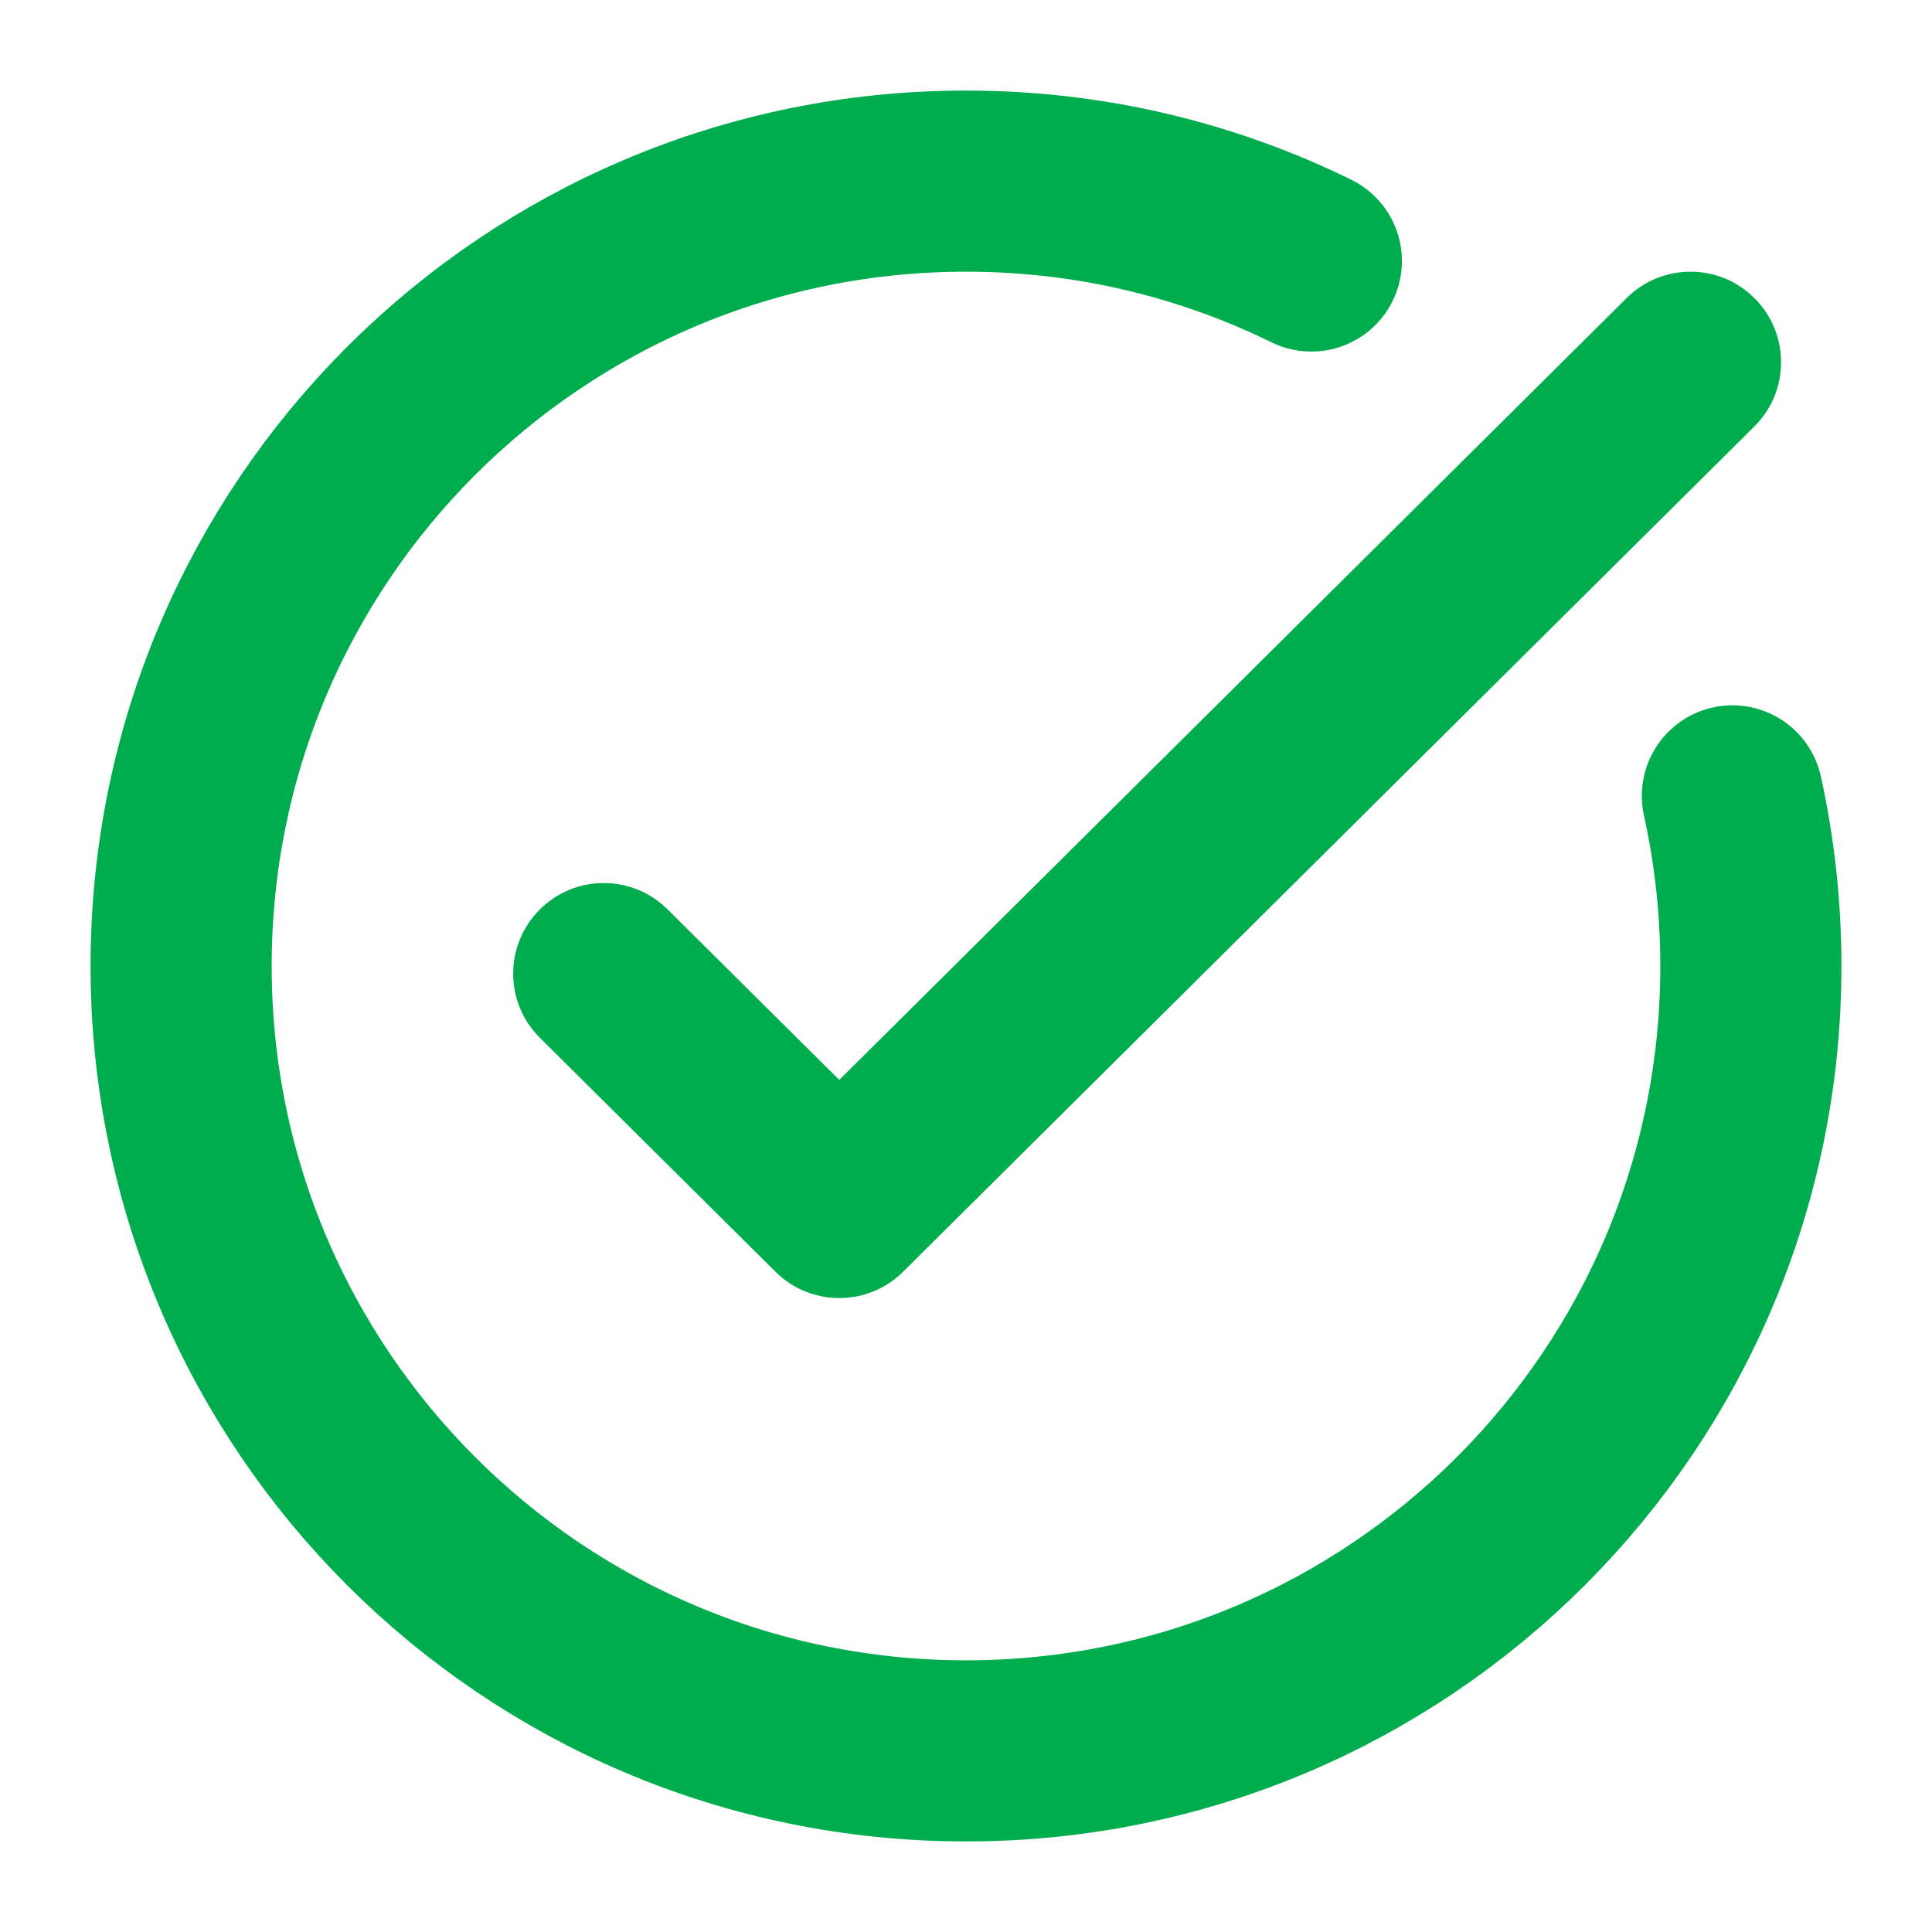 <svg width="32" height="32" viewBox="0 0 32 32" fill="none" xmlns="http://www.w3.org/2000/svg">
<path d="M29.057 7.064C29.645 6.481 29.648 5.531 29.064 4.943C28.481 4.355 27.531 4.352 26.943 4.936L29.057 7.064ZM13.901 20L12.844 21.064C13.429 21.645 14.373 21.645 14.958 21.064L13.901 20ZM11.057 15.062C10.469 14.478 9.519 14.481 8.936 15.069C8.352 15.657 8.355 16.607 8.943 17.19L11.057 15.062ZM26.943 4.936L12.844 18.936L14.958 21.064L29.057 7.064L26.943 4.936ZM14.958 18.936L11.057 15.062L8.943 17.19L12.844 21.064L14.958 18.936Z" fill="#00AD4E"/>
<path d="M28.694 13.182C28.894 14.089 29 15.032 29 16C29 23.18 23.18 29 16 29C8.82 29 3 23.18 3 16C3 8.82 8.82 3 16 3C18.053 3 19.994 3.476 21.72 4.323" stroke="#00AD4E" stroke-width="3" stroke-linecap="round" stroke-linejoin="round"/>
</svg>
